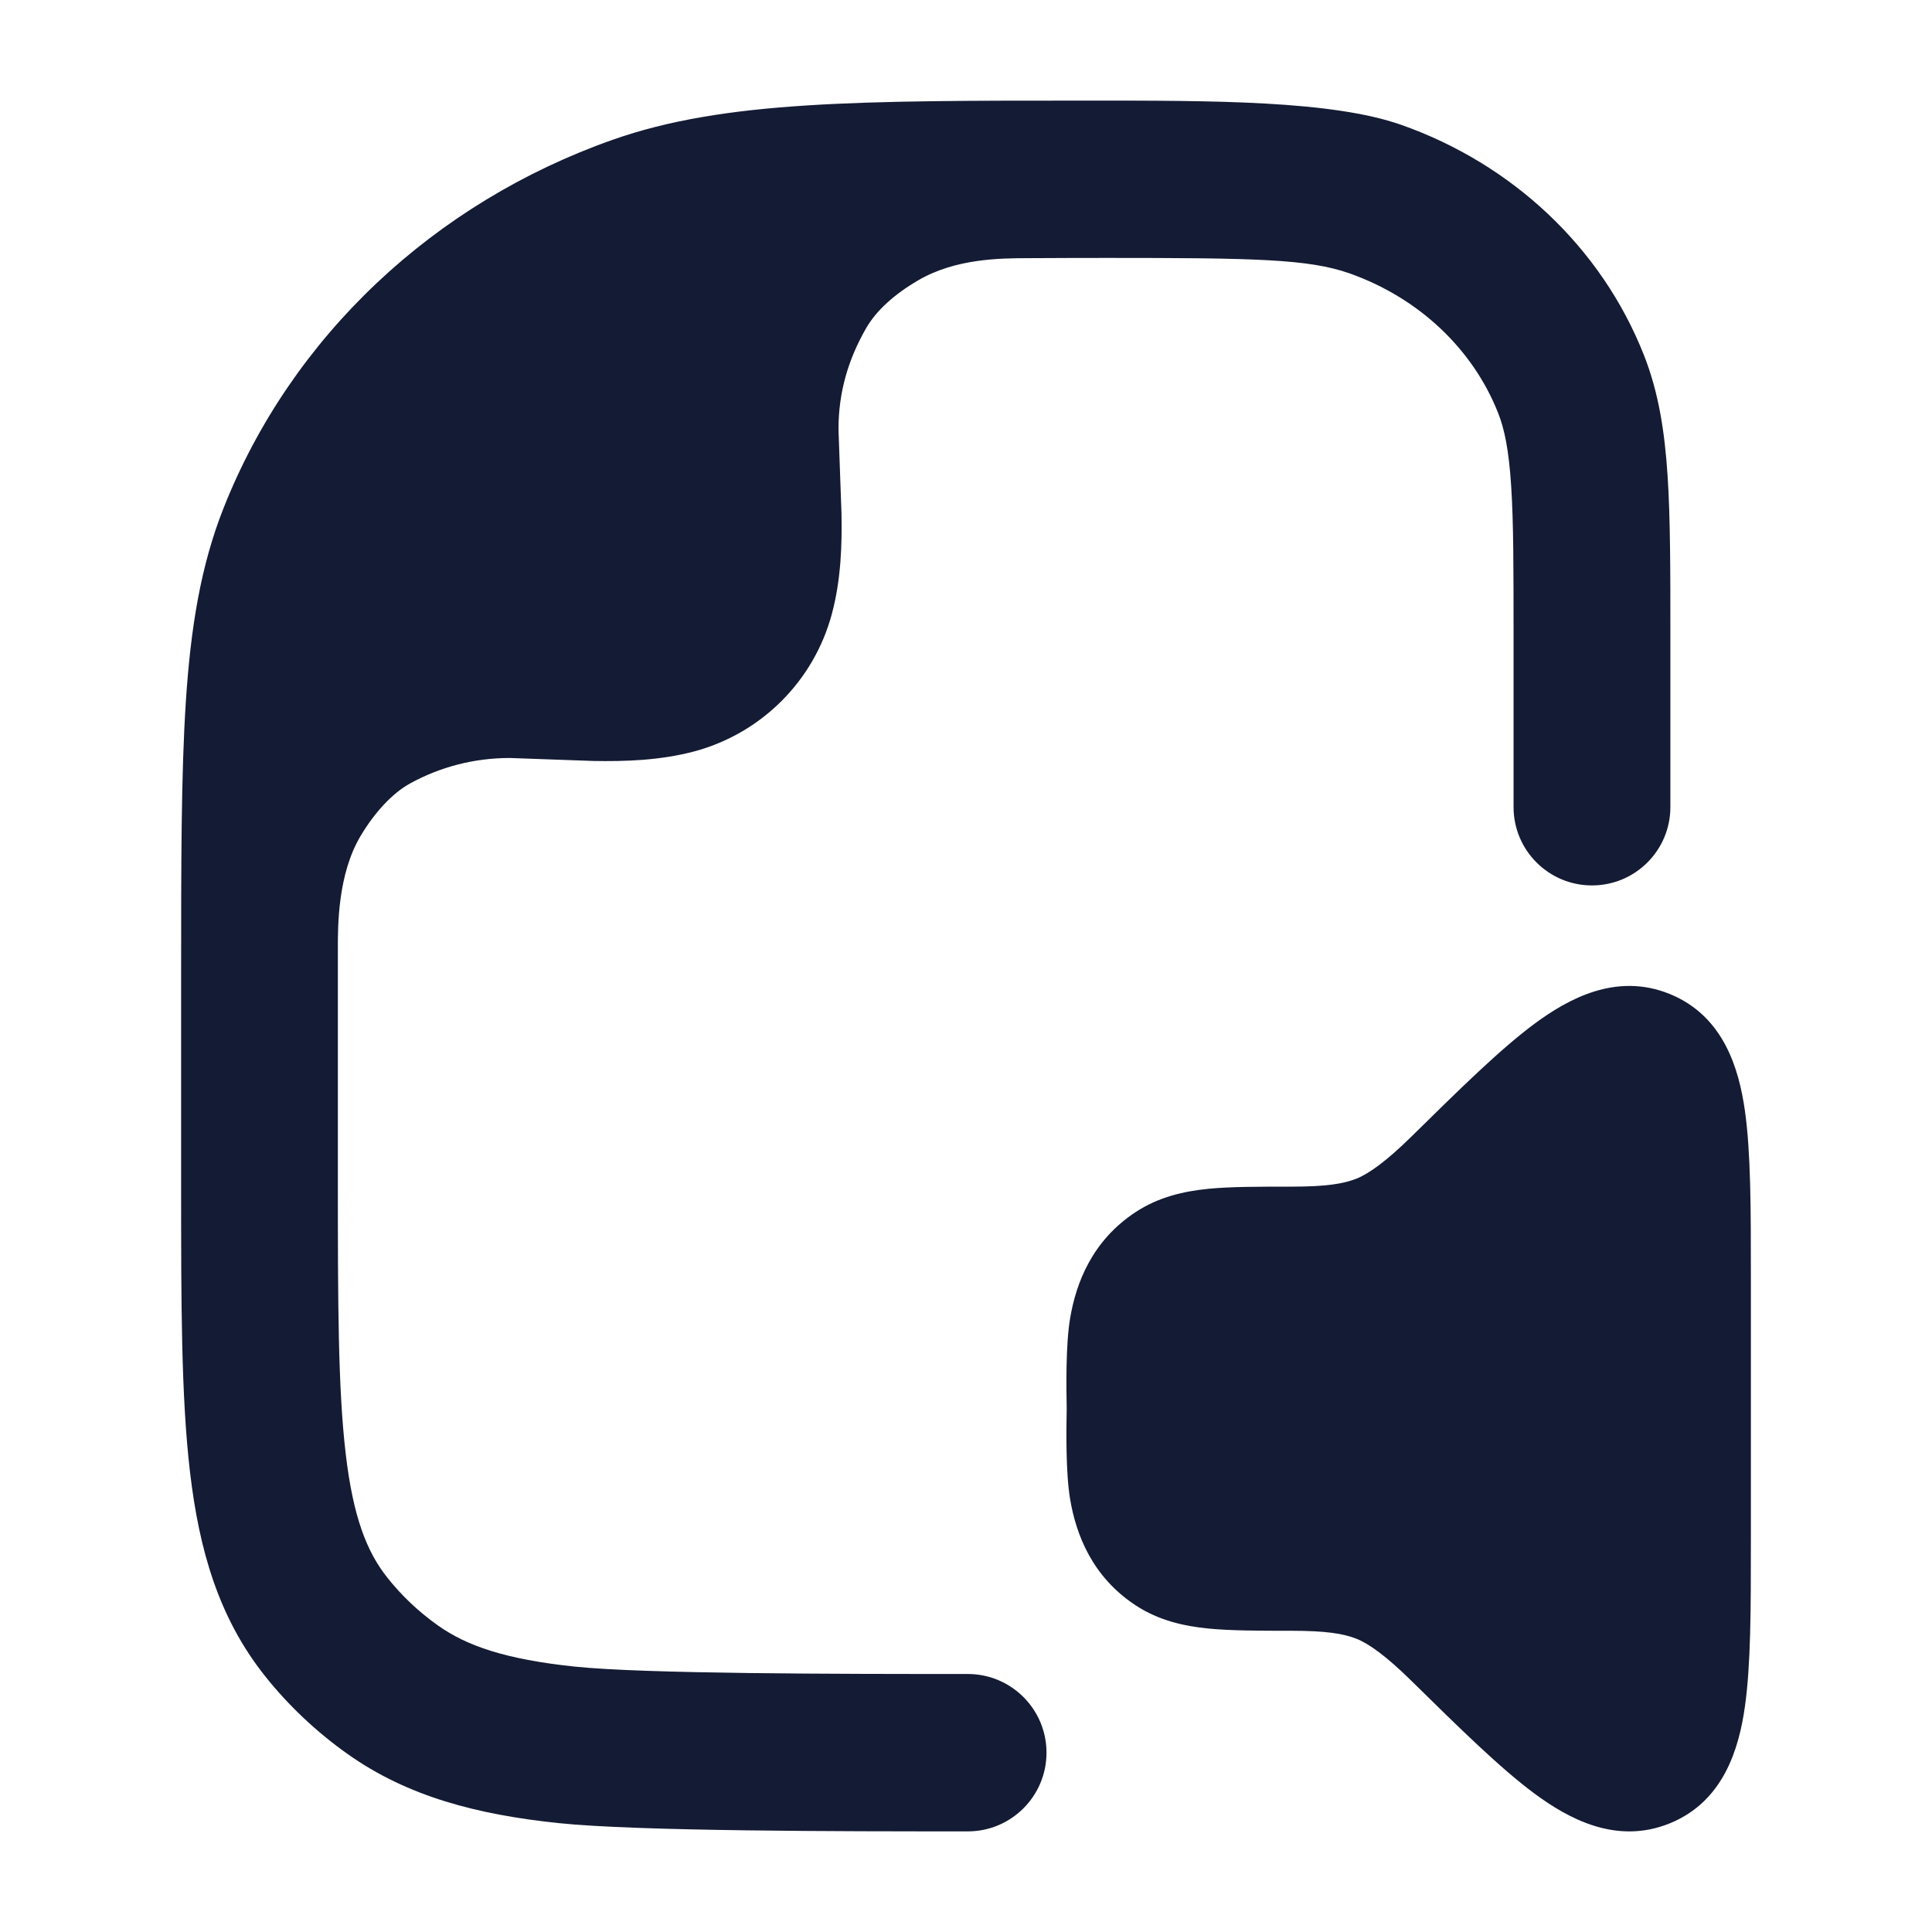 <svg width="24" height="24" viewBox="0 0 24 24" fill="none" xmlns="http://www.w3.org/2000/svg">
<path d="M19.064 12.716C19.481 12.408 20.078 12.077 20.743 12.348C21.414 12.622 21.602 13.281 21.675 13.792C21.75 14.316 21.75 15.023 21.75 15.856V15.856V19.143V19.143C21.75 19.976 21.75 20.683 21.675 21.206C21.602 21.717 21.414 22.377 20.743 22.65C20.078 22.921 19.481 22.59 19.064 22.282C18.636 21.965 18.129 21.466 17.529 20.876C17.226 20.578 17.007 20.419 16.85 20.357C16.689 20.294 16.476 20.258 16.042 20.258H16.042C15.661 20.258 15.288 20.258 15.009 20.23C14.709 20.2 14.397 20.132 14.107 19.942C13.57 19.589 13.368 19.068 13.293 18.621C13.238 18.291 13.246 17.761 13.251 17.499C13.246 17.238 13.238 16.707 13.293 16.378C13.368 15.931 13.57 15.41 14.107 15.057C14.397 14.867 14.709 14.798 15.009 14.768C15.288 14.74 15.661 14.741 16.042 14.741C16.476 14.741 16.689 14.705 16.85 14.642C17.007 14.579 17.226 14.421 17.529 14.123L17.529 14.123C18.129 13.533 18.636 13.033 19.064 12.716Z" fill="#141B34"/>
<path d="M6.936 22.647C7.919 22.75 10.482 22.75 12.023 22.75C12.562 22.75 13 22.312 13 21.772C13 21.233 12.562 20.795 12.023 20.795C10.414 20.795 8.008 20.794 7.138 20.703C6.284 20.613 5.8 20.447 5.443 20.194C5.201 20.023 4.989 19.822 4.811 19.597C4.555 19.275 4.386 18.842 4.294 18.055C4.199 17.245 4.197 16.188 4.197 14.665L4.197 11.764C4.197 11.498 4.197 10.859 4.478 10.387C4.651 10.096 4.872 9.853 5.1 9.729C5.466 9.529 5.886 9.416 6.333 9.416L7.373 9.453C7.754 9.46 8.197 9.448 8.625 9.334C9.459 9.11 10.111 8.459 10.334 7.625C10.449 7.197 10.461 6.753 10.453 6.373L10.416 5.333C10.416 4.865 10.541 4.458 10.758 4.079C10.885 3.859 11.106 3.657 11.41 3.48C11.873 3.211 12.426 3.208 12.764 3.207C13.102 3.205 13.459 3.204 13.757 3.204C15.591 3.204 16.258 3.218 16.762 3.395C17.634 3.703 18.3 4.344 18.61 5.13C18.688 5.326 18.743 5.585 18.772 6.033C18.802 6.489 18.802 7.072 18.802 7.913V10.026C18.802 10.563 19.238 10.999 19.776 10.999C20.314 10.999 20.75 10.563 20.75 10.026V7.88C20.75 7.08 20.75 6.433 20.715 5.904C20.679 5.36 20.604 4.874 20.421 4.41C19.892 3.07 18.783 2.036 17.407 1.551C16.548 1.249 15.076 1.249 13.521 1.25C10.681 1.249 8.995 1.249 7.612 1.736C5.392 2.518 3.618 4.181 2.775 6.317C2.494 7.029 2.369 7.794 2.309 8.711C2.25 9.611 2.25 10.724 2.25 12.142V12.142V14.726C2.25 16.174 2.25 17.346 2.36 18.284C2.474 19.257 2.717 20.095 3.287 20.814C3.582 21.186 3.931 21.515 4.321 21.791C5.066 22.318 5.927 22.541 6.936 22.647Z" fill="#141B34"/>
</svg>
